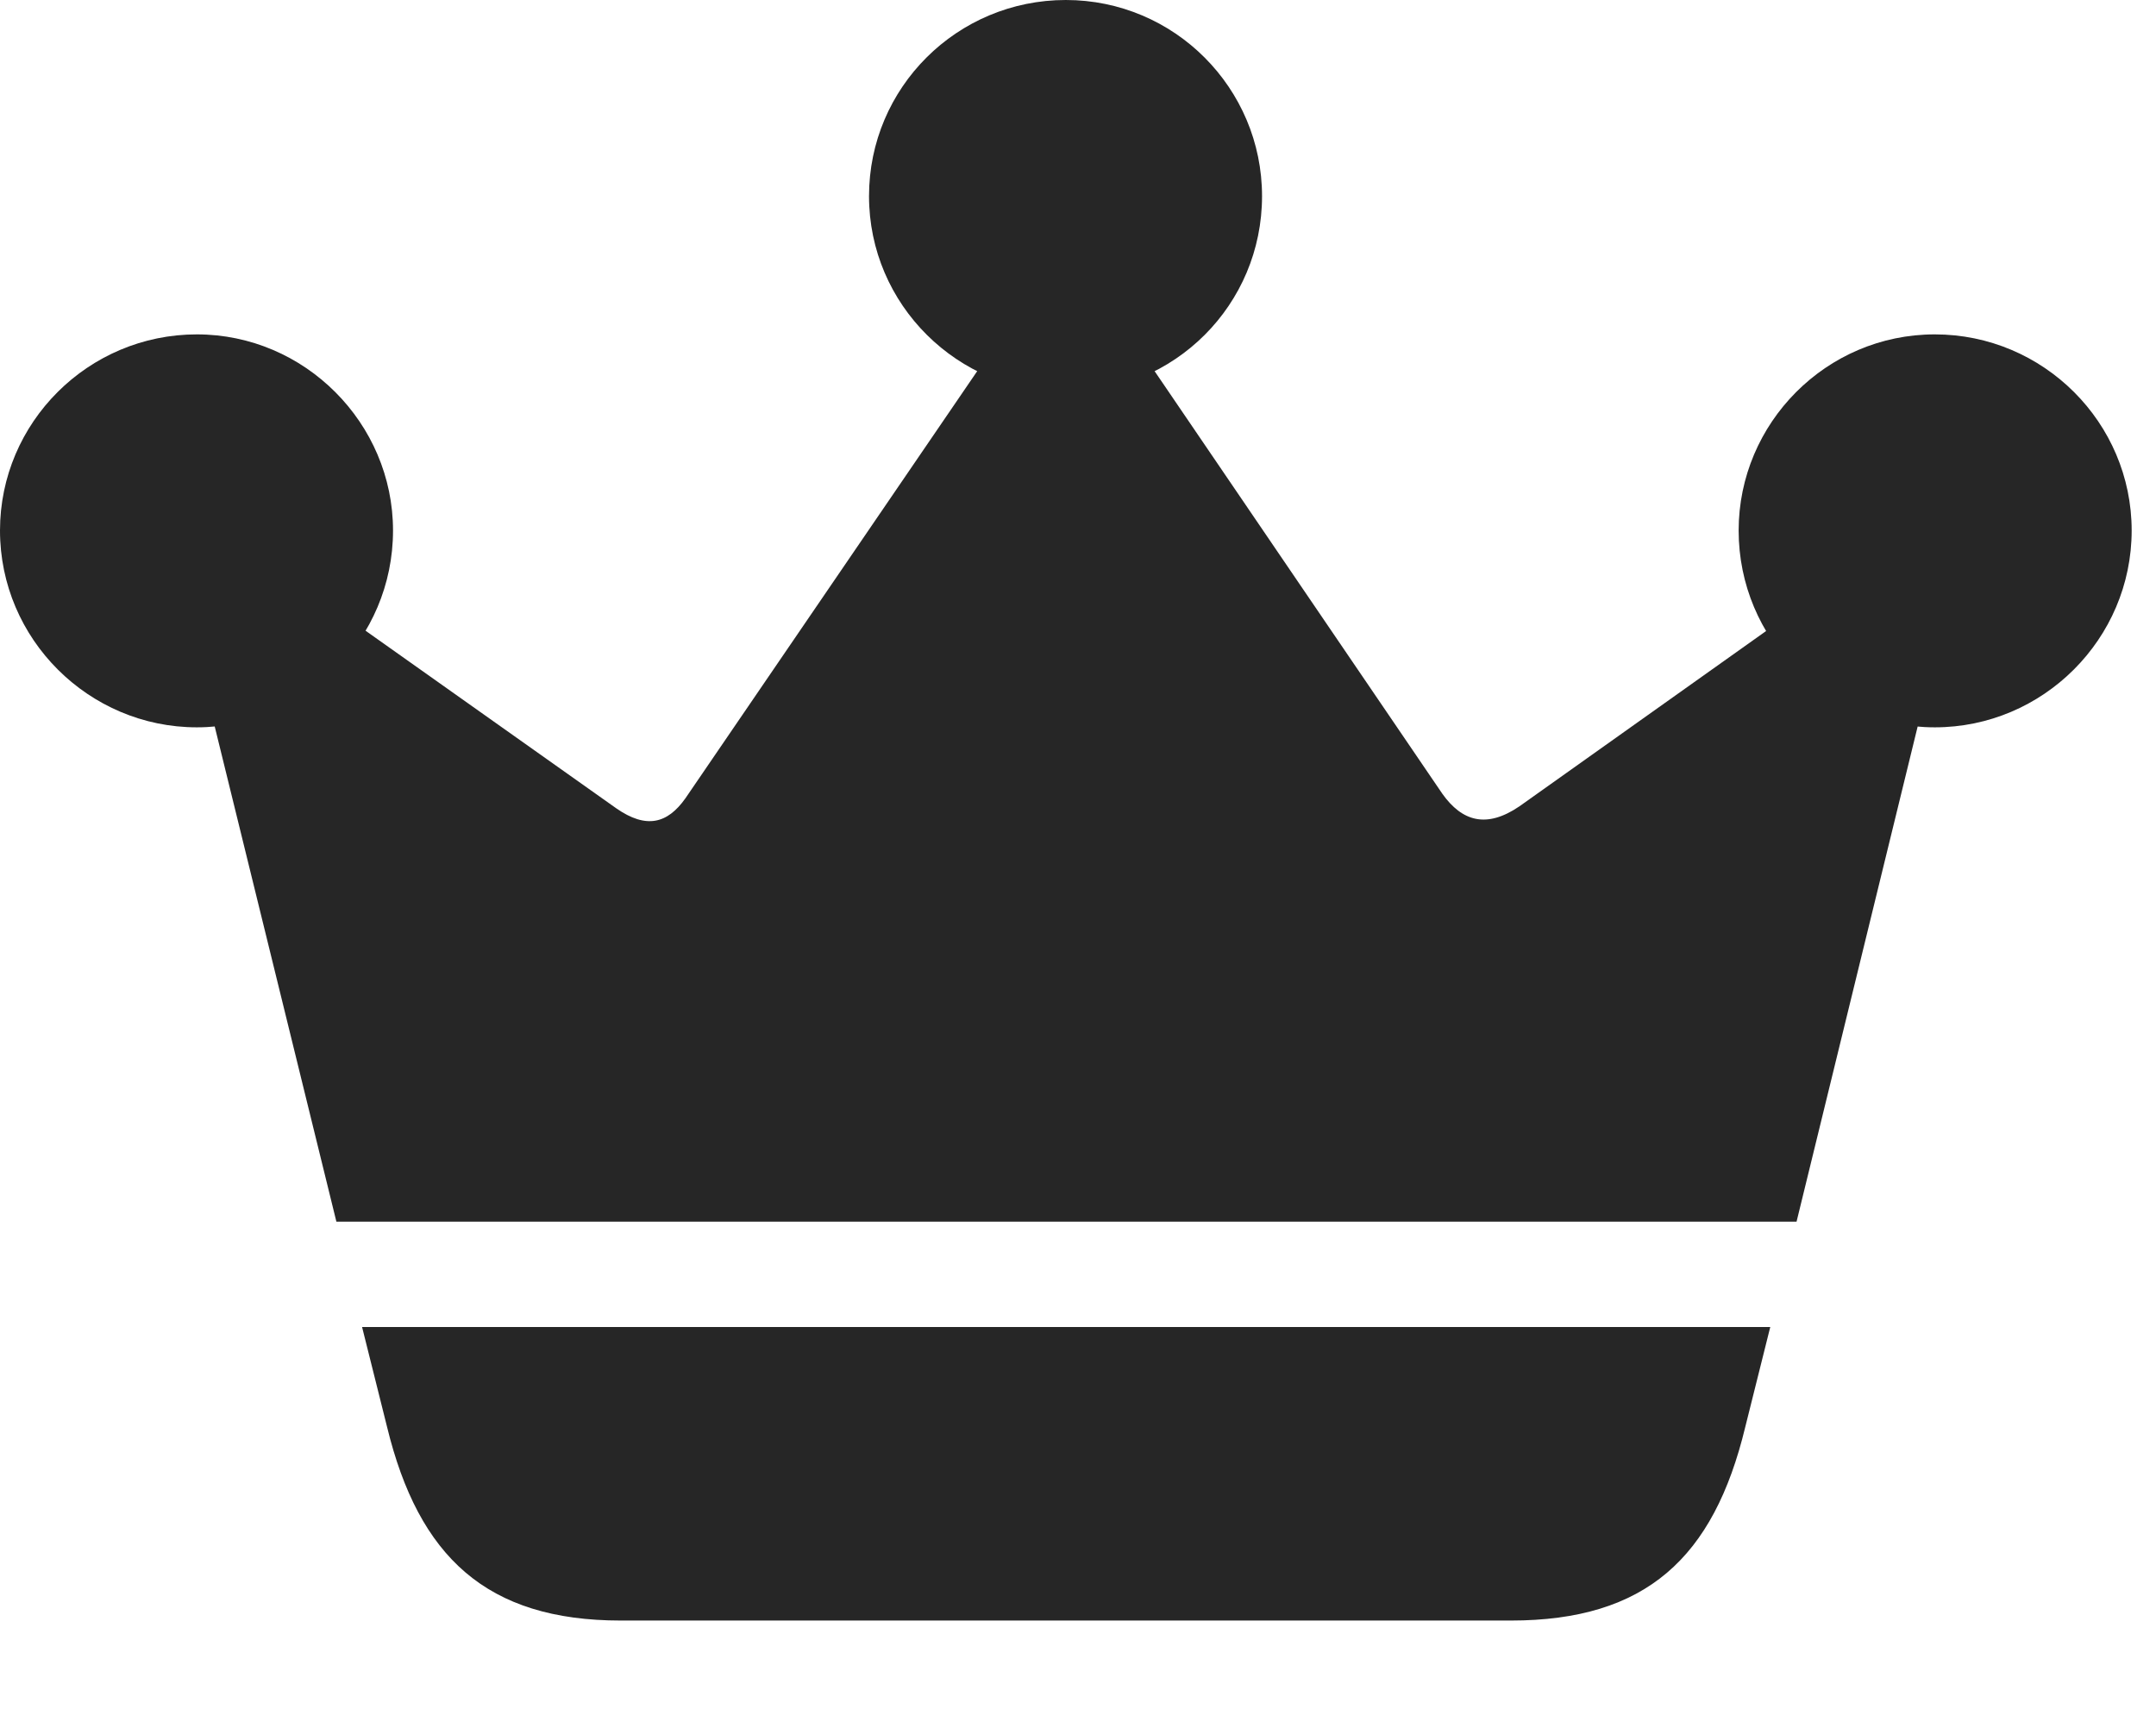 <?xml version="1.0" encoding="UTF-8"?>
<!--Generator: Apple Native CoreSVG 326-->
<!DOCTYPE svg
PUBLIC "-//W3C//DTD SVG 1.1//EN"
       "http://www.w3.org/Graphics/SVG/1.1/DTD/svg11.dtd">
<svg version="1.1" xmlns="http://www.w3.org/2000/svg" xmlns:xlink="http://www.w3.org/1999/xlink" viewBox="0 0 31.982 25.361">
 <g>
  <rect height="25.361" opacity="0" width="31.982" x="0" y="0"/>
  <path d="M5.371 19.688L5.742 21.172C6.211 23.096 7.217 24.043 9.209 24.043L22.412 24.043C24.414 24.043 25.42 23.115 25.889 21.172L26.26 19.688ZM4.99 18.125L26.65 18.125L28.945 8.74L27.939 8.125L22.539 11.963C22.051 12.295 21.689 12.188 21.396 11.777L16.191 4.131L15.449 4.111L10.166 11.846C9.902 12.217 9.59 12.305 9.141 11.992L3.779 8.193L2.646 8.584ZM2.92 10.791C4.521 10.791 5.83 9.482 5.83 7.871C5.83 6.279 4.521 4.961 2.92 4.961C1.309 4.961 0 6.27 0 7.871C0 9.482 1.318 10.791 2.92 10.791ZM15.81 5.82C17.422 5.82 18.721 4.521 18.721 2.91C18.721 1.309 17.422 0 15.81 0C14.199 0 12.891 1.299 12.891 2.91C12.891 4.521 14.209 5.82 15.81 5.82ZM28.701 10.791C30.303 10.791 31.621 9.482 31.621 7.871C31.621 6.27 30.312 4.961 28.701 4.961C27.09 4.961 25.791 6.279 25.791 7.871C25.791 9.482 27.09 10.791 28.701 10.791Z" fill="black" fill-opacity="0.85"/>
 </g>
</svg>
